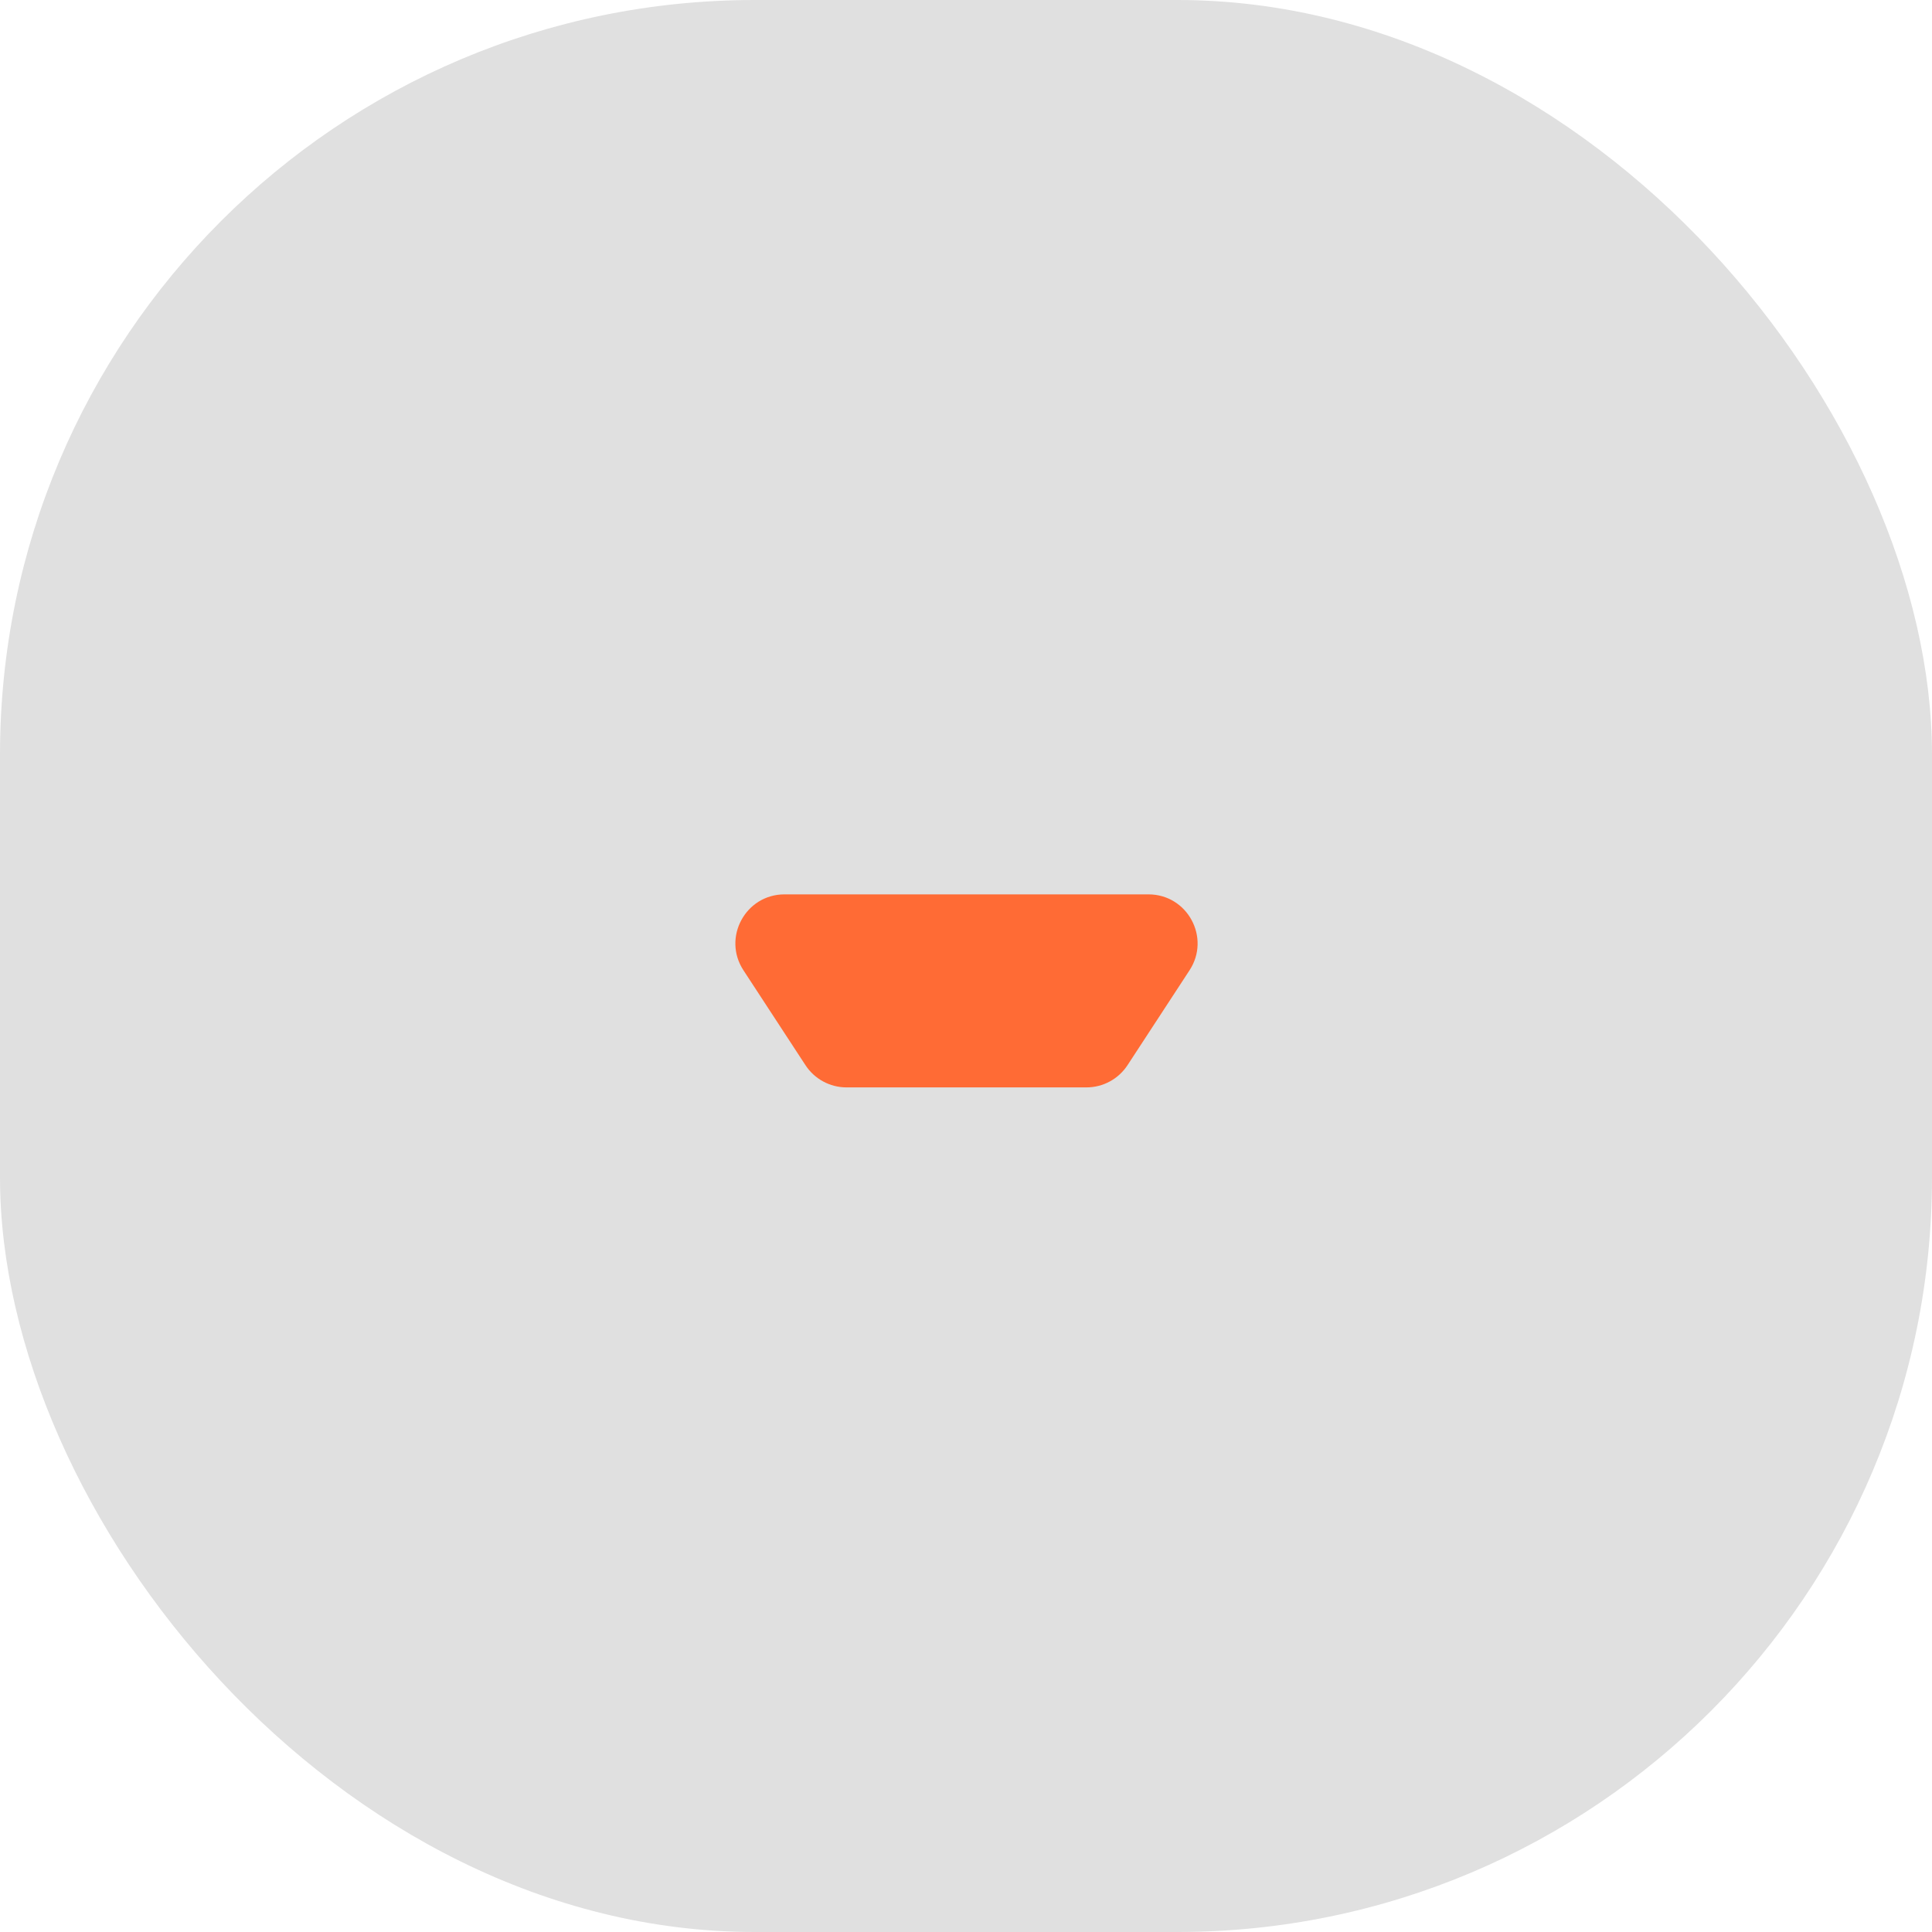 <svg width="64" height="64" viewBox="0 0 64 64" xmlns="http://www.w3.org/2000/svg"><defs><filter id="neumorphism-shadow"><feDropShadow dx="2.56" dy="2.56" stdDeviation="3.072" flood-color="rgba(0,0,0,0.12)"/><feDropShadow dx="-2.56" dy="-2.56" stdDeviation="3.072" flood-color="rgba(255,255,255,0.7)"/></filter></defs><rect width="64" height="64" rx="25" ry="25" fill="#e0e0e0" filter="url(#neumorphism-shadow)"/><g transform="translate(16, 19.645) scale(0.095)"><path d="M210.426 172.382H126.76C120.984 172.382 115.603 169.465 112.437 164.627L90.813 131.539C83.38 120.163 91.546 105.077 105.136 105.077H232.05C245.64 105.077 253.805 120.163 246.373 131.539L224.749 164.627C221.582 169.465 216.202 172.382 210.426 172.382Z" fill="#ff6b35"/></g></svg>